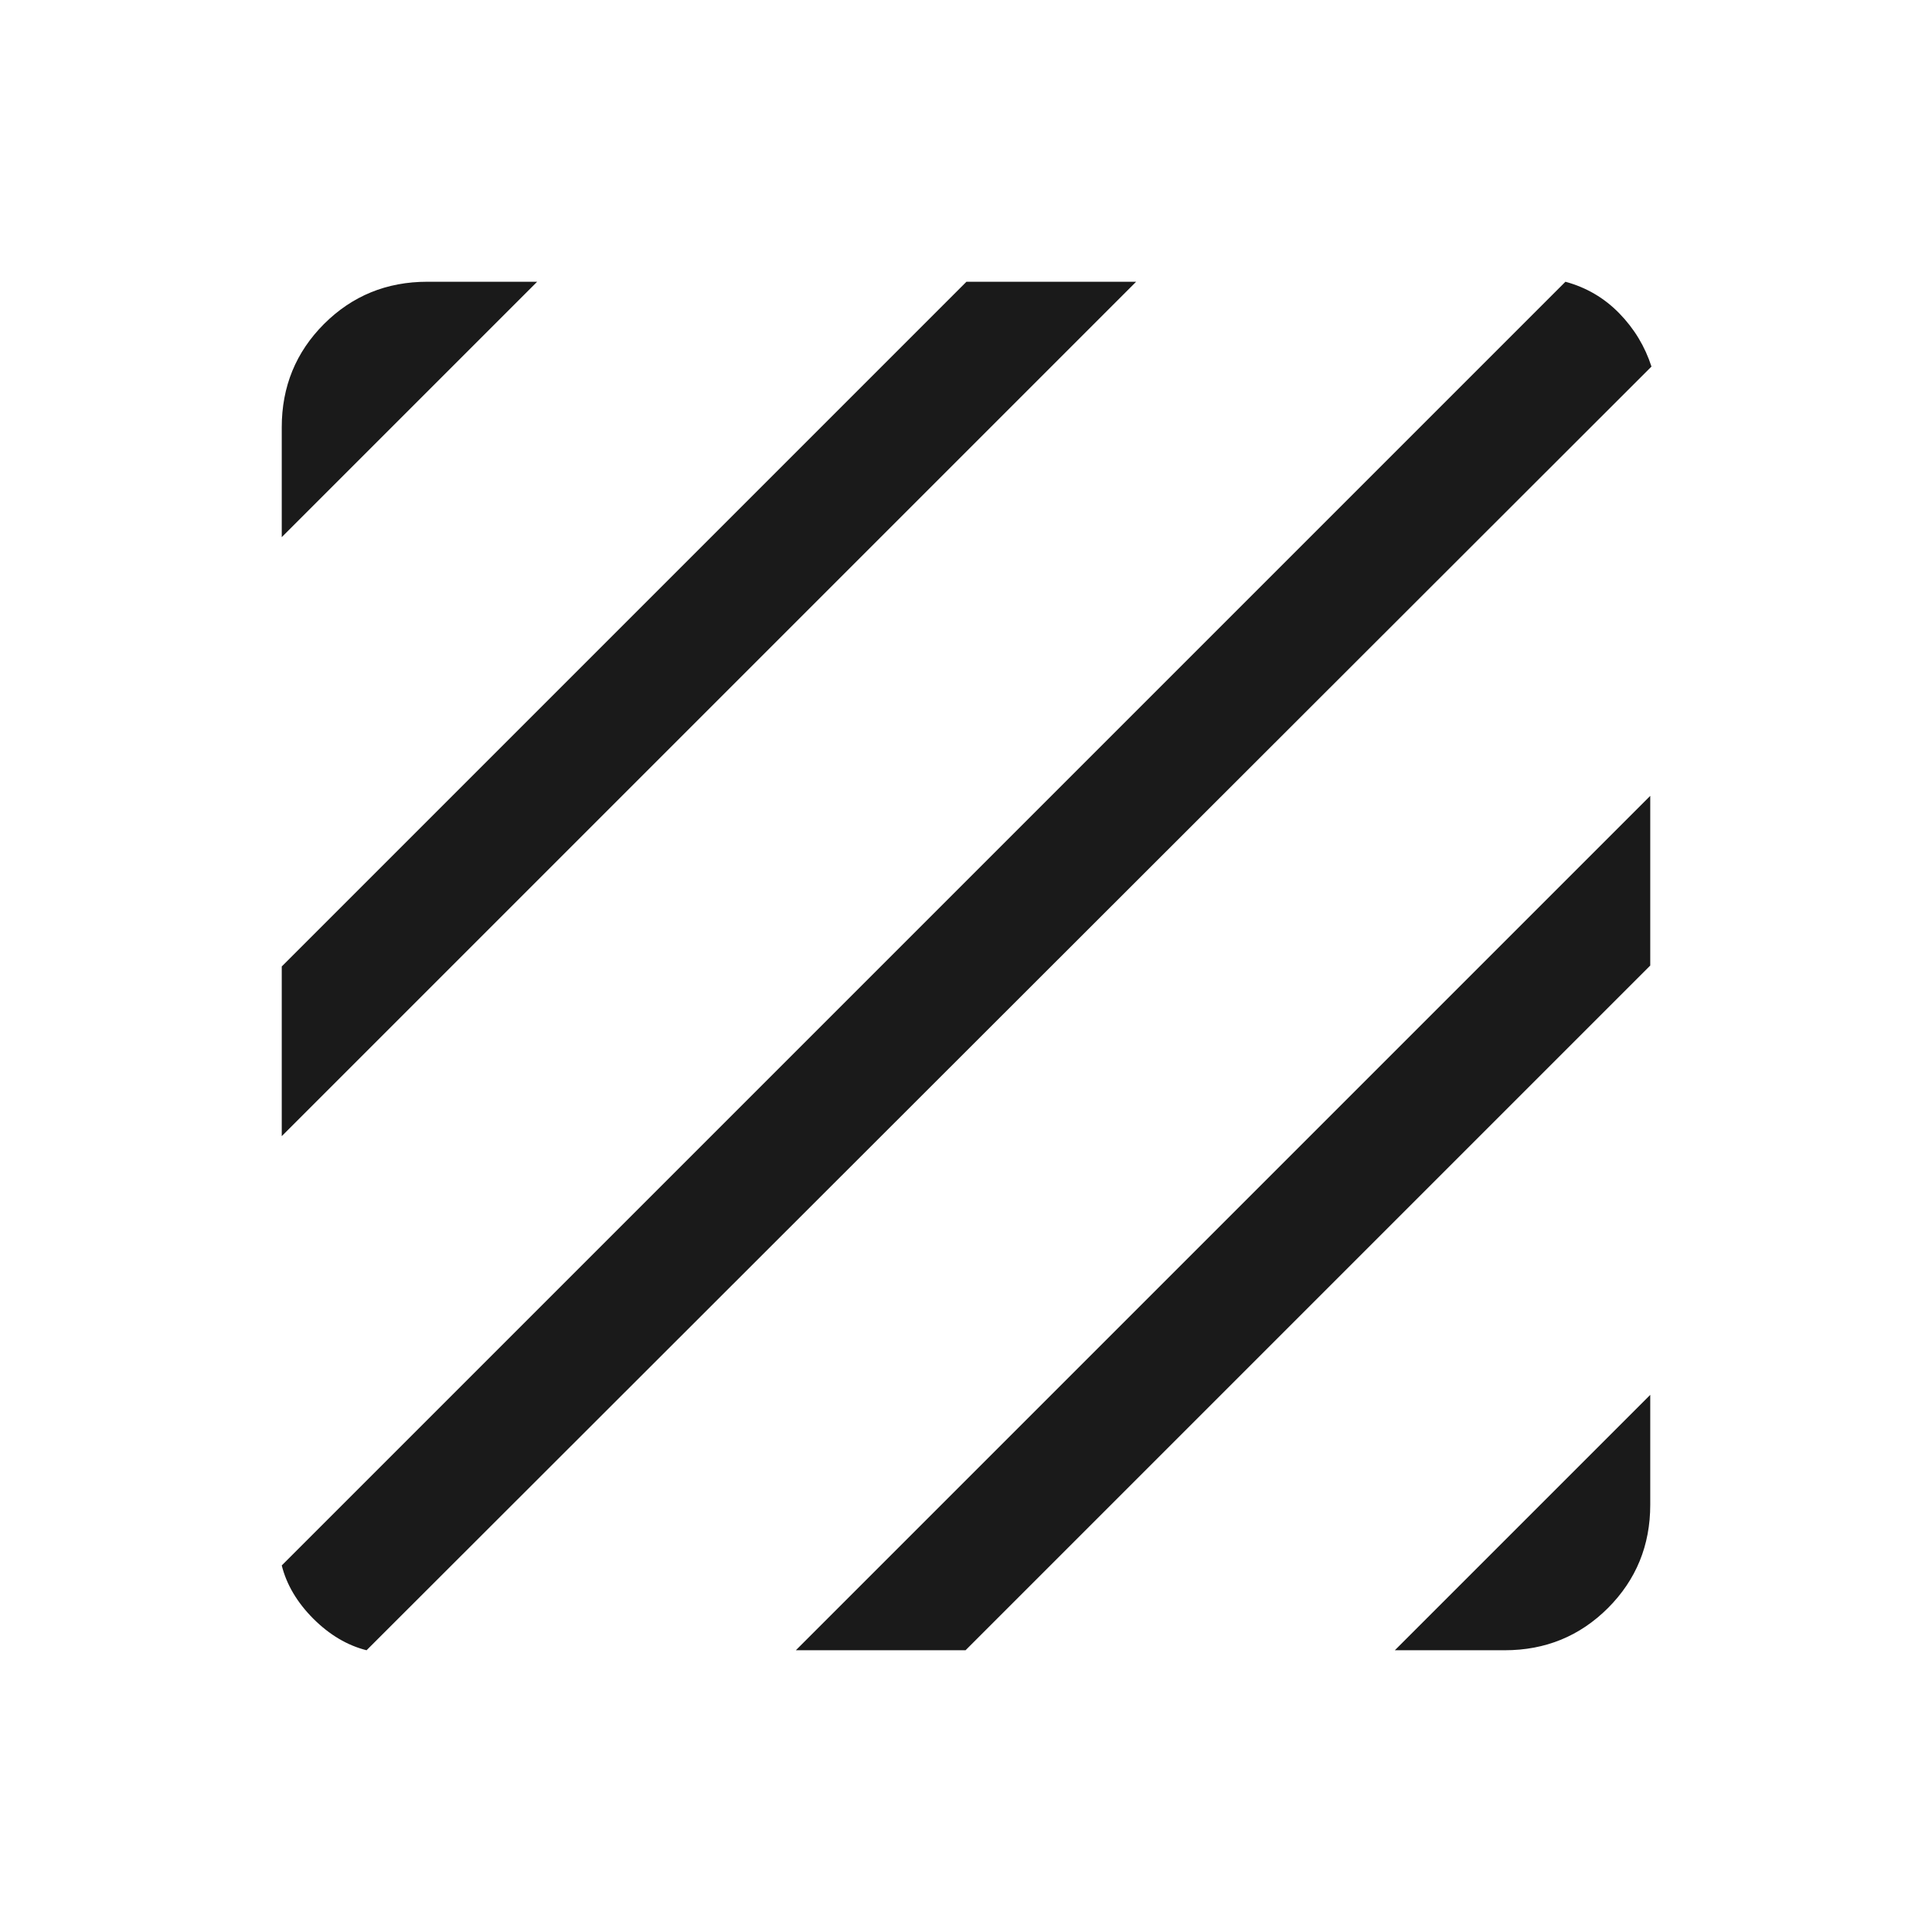 <svg width="30" height="30" viewBox="0 0 30 30" fill="none" xmlns="http://www.w3.org/2000/svg">
<g clip-path="url(#clip0_2224_6579)">
<mask id="mask0_2224_6579" style="mask-type:alpha" maskUnits="userSpaceOnUse" x="0" y="0" width="30" height="30">
<rect width="30" height="30" fill="#D9D9D9"/>
</mask>
<g mask="url(#mask0_2224_6579)">
<path d="M5.692 25.625C5.393 25.55 5.117 25.386 4.865 25.135C4.614 24.883 4.45 24.607 4.375 24.308L24.308 4.375C24.633 4.463 24.912 4.627 25.144 4.865C25.377 5.104 25.543 5.38 25.644 5.692L5.692 25.625ZM4.375 17.642V15.007L15.007 4.375H17.642L4.375 17.642ZM4.375 8.341V6.635C4.375 6.003 4.594 5.469 5.031 5.031C5.469 4.594 6.003 4.375 6.635 4.375H8.341L4.375 8.341ZM21.659 25.625L25.625 21.659V23.365C25.625 23.997 25.406 24.531 24.969 24.969C24.531 25.406 23.997 25.625 23.365 25.625H21.659ZM12.358 25.625L25.625 12.358V14.993L14.993 25.625H12.358Z" fill="#1A1A1A"/>
</g>
</g>
<defs>
<clipPath id="clip0_2224_6579">
<rect width="30" height="30" fill="white"/>
</clipPath>
</defs>
</svg>
